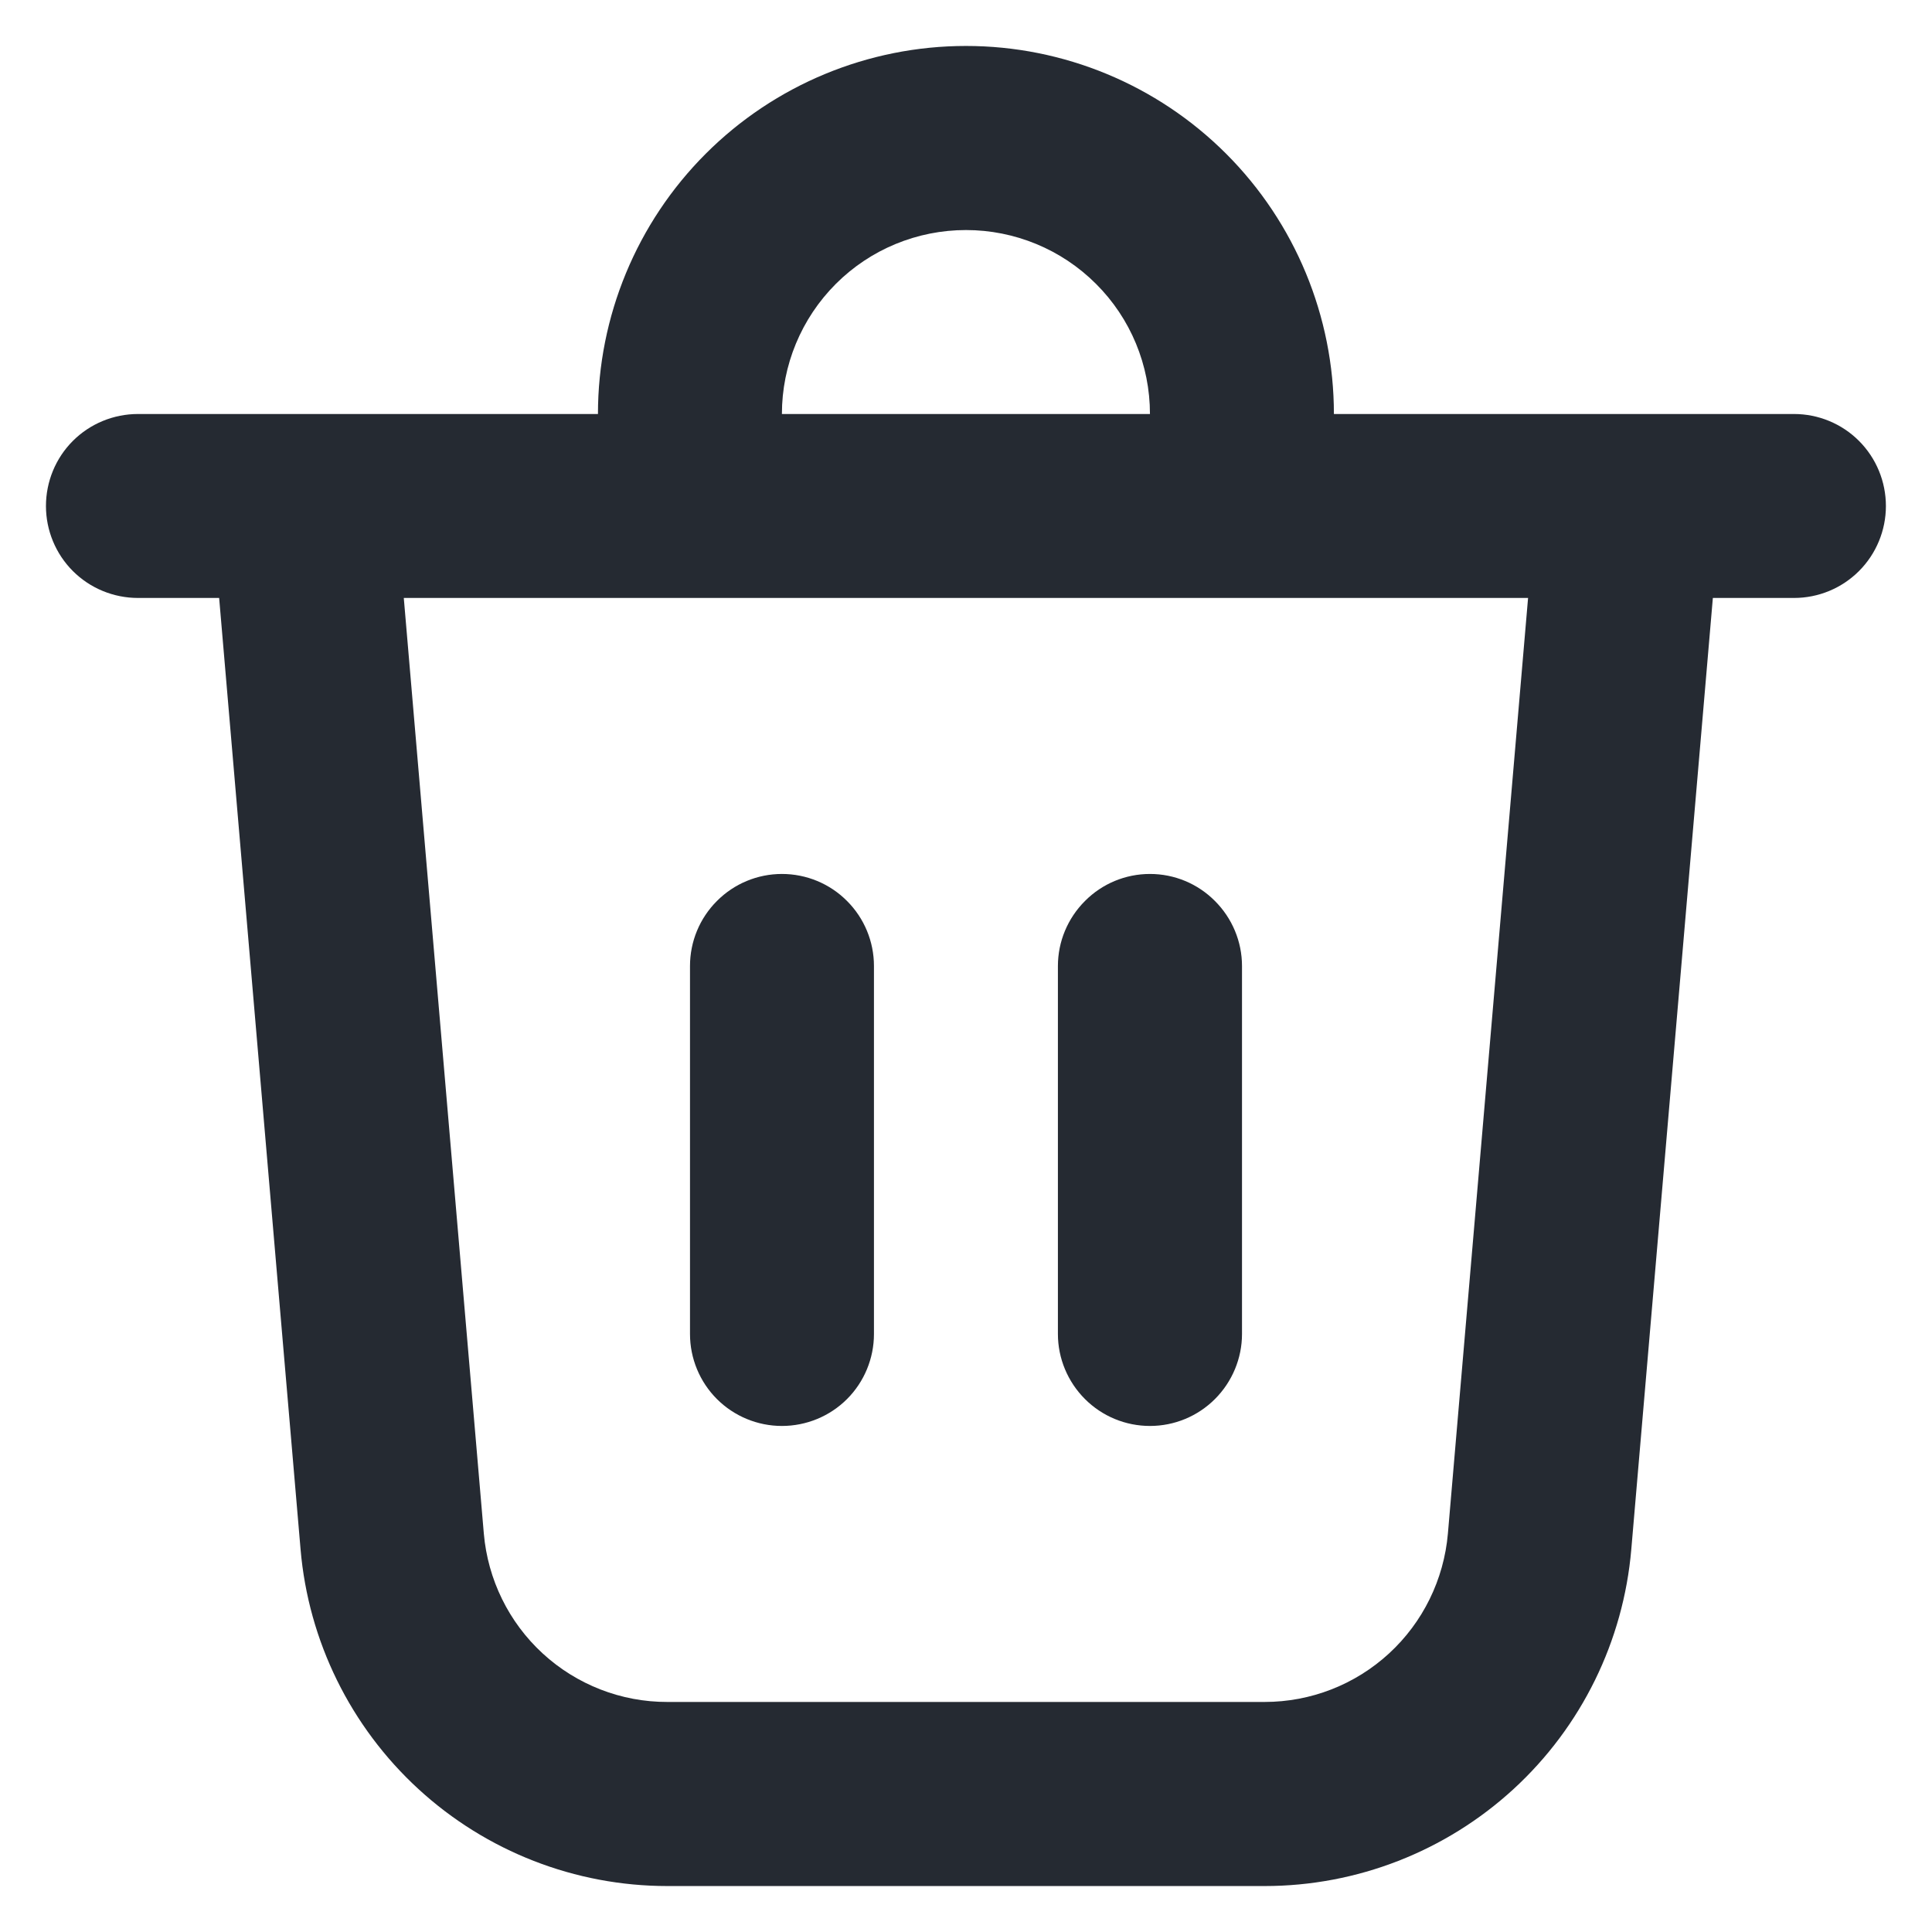 <svg width="14" height="14" viewBox="0 0 14 14" fill="none" xmlns="http://www.w3.org/2000/svg">
<path d="M5.666 3H8.333C8.333 2.646 8.193 2.307 7.942 2.057C7.692 1.807 7.353 1.667 7 1.667C6.646 1.667 6.307 1.807 6.057 2.057C5.807 2.307 5.666 2.646 5.666 3ZM4.333 3C4.333 2.293 4.614 1.614 5.114 1.114C5.614 0.614 6.292 0.333 7 0.333C7.707 0.333 8.385 0.614 8.885 1.114C9.385 1.614 9.666 2.293 9.666 3H13C13.177 3 13.346 3.07 13.471 3.195C13.596 3.32 13.666 3.49 13.666 3.667C13.666 3.843 13.596 4.013 13.471 4.138C13.346 4.263 13.177 4.333 13 4.333H12.412L11.821 11.227C11.764 11.892 11.46 12.512 10.968 12.964C10.476 13.416 9.832 13.667 9.164 13.667H4.836C4.168 13.667 3.524 13.416 3.032 12.964C2.54 12.512 2.235 11.892 2.178 11.227L1.588 4.333H1C0.823 4.333 0.653 4.263 0.528 4.138C0.403 4.013 0.333 3.843 0.333 3.667C0.333 3.49 0.403 3.32 0.528 3.195C0.653 3.07 0.823 3 1 3H4.333ZM9 7C9 6.823 8.929 6.654 8.804 6.529C8.679 6.403 8.51 6.333 8.333 6.333C8.156 6.333 7.987 6.403 7.862 6.529C7.737 6.654 7.666 6.823 7.666 7V9.667C7.666 9.843 7.737 10.013 7.862 10.138C7.987 10.263 8.156 10.333 8.333 10.333C8.51 10.333 8.679 10.263 8.804 10.138C8.929 10.013 9 9.843 9 9.667V7ZM5.666 6.333C5.843 6.333 6.013 6.403 6.138 6.529C6.263 6.654 6.333 6.823 6.333 7V9.667C6.333 9.843 6.263 10.013 6.138 10.138C6.013 10.263 5.843 10.333 5.666 10.333C5.49 10.333 5.32 10.263 5.195 10.138C5.07 10.013 5 9.843 5 9.667V7C5 6.823 5.07 6.654 5.195 6.529C5.32 6.403 5.49 6.333 5.666 6.333ZM3.506 11.113C3.535 11.446 3.687 11.756 3.933 11.982C4.179 12.208 4.502 12.334 4.836 12.333H9.164C9.498 12.333 9.819 12.208 10.065 11.982C10.311 11.756 10.463 11.446 10.492 11.113L11.073 4.333H2.926L3.506 11.113Z" fill="#252A32"/>
</svg>
